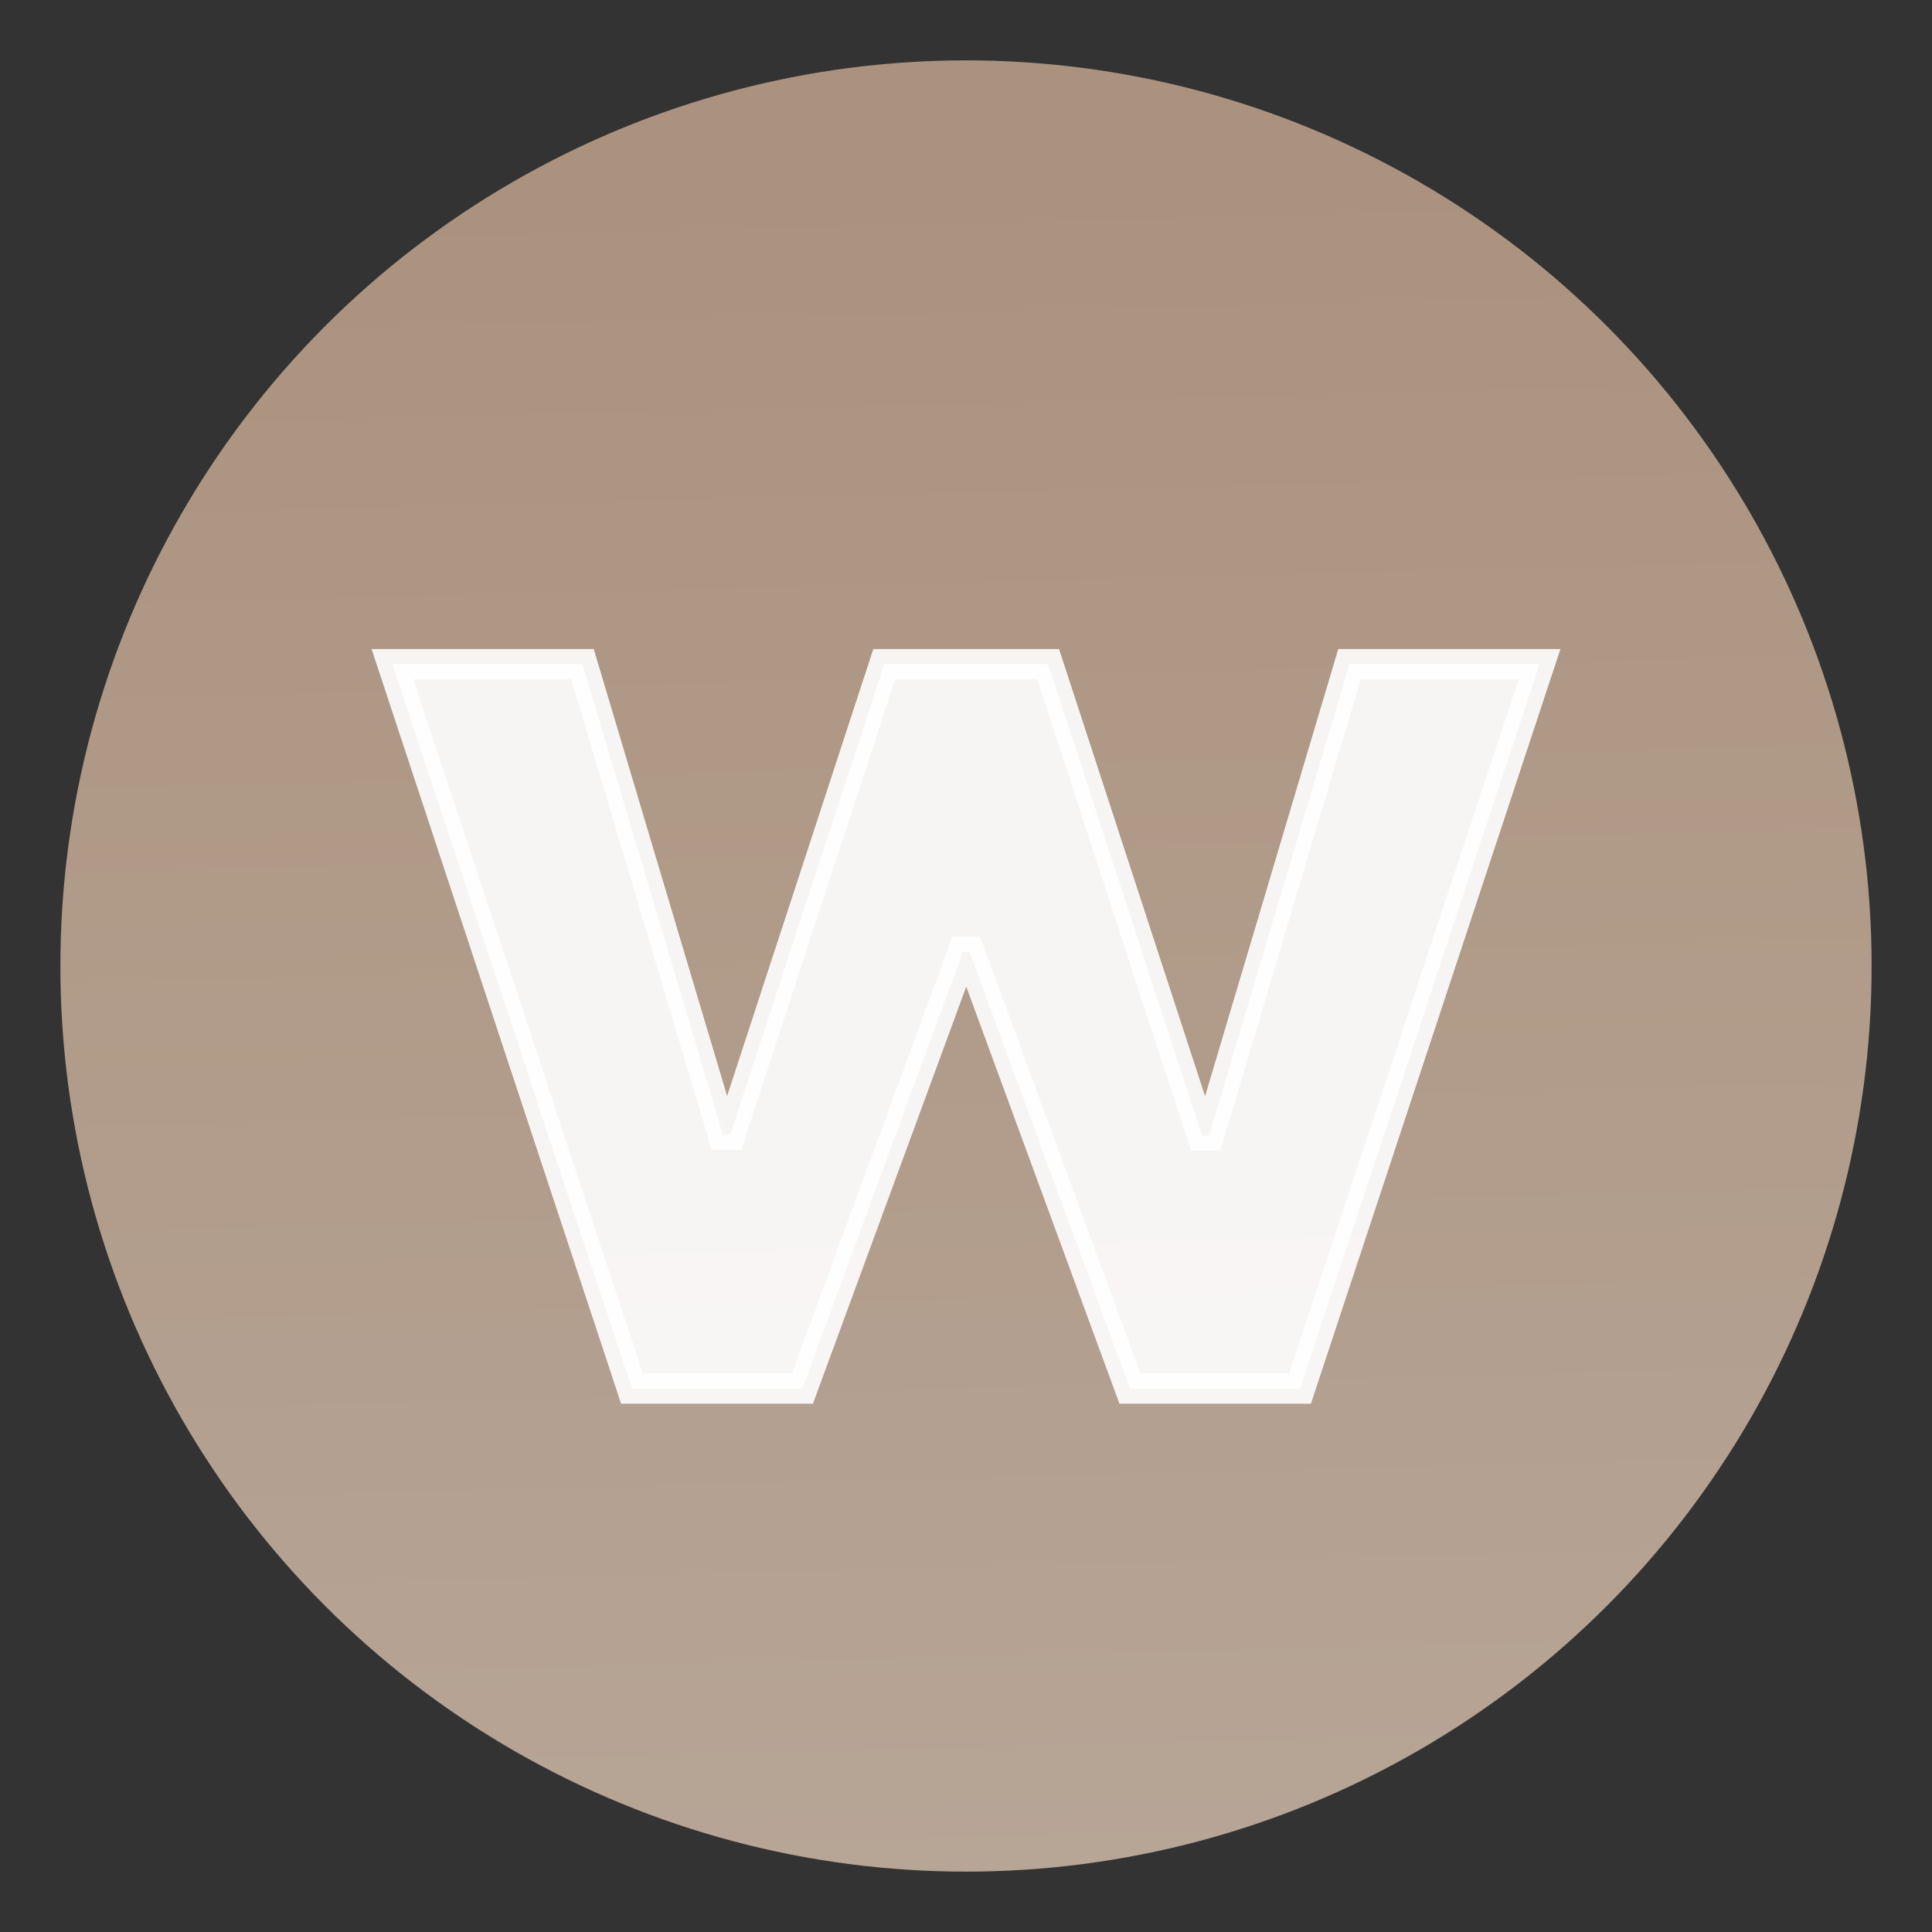 <svg width="16" height="16" viewBox="0 0 16 16" fill="none" xmlns="http://www.w3.org/2000/svg">
<rect x="0" y="0" width="16" height="16" fill="#333333" stroke="none"/>
<circle cx="8" cy="8" r="7.5" fill="url(#paint0_linear_28940_3953)"/>
<path opacity="0.9" d="M3.25 5.5H4.824L5.987 9.398H6.048L7.323 5.5H8.68L9.955 9.405H10.013L11.176 5.5H12.75L10.766 11.5H9.358L8.029 7.882H7.975L6.645 11.5H5.234L3.25 5.5Z" fill="white" stroke="white" stroke-width="0.25"/>
<defs>
<linearGradient id="paint0_linear_28940_3953" x1="7.5" y1="1.5" x2="8" y2="21.5" gradientUnits="userSpaceOnUse">
<stop stop-color="#AB927E"/>
<stop offset="1" stop-color="#BCADA1"/>
</linearGradient>
</defs>
</svg>
